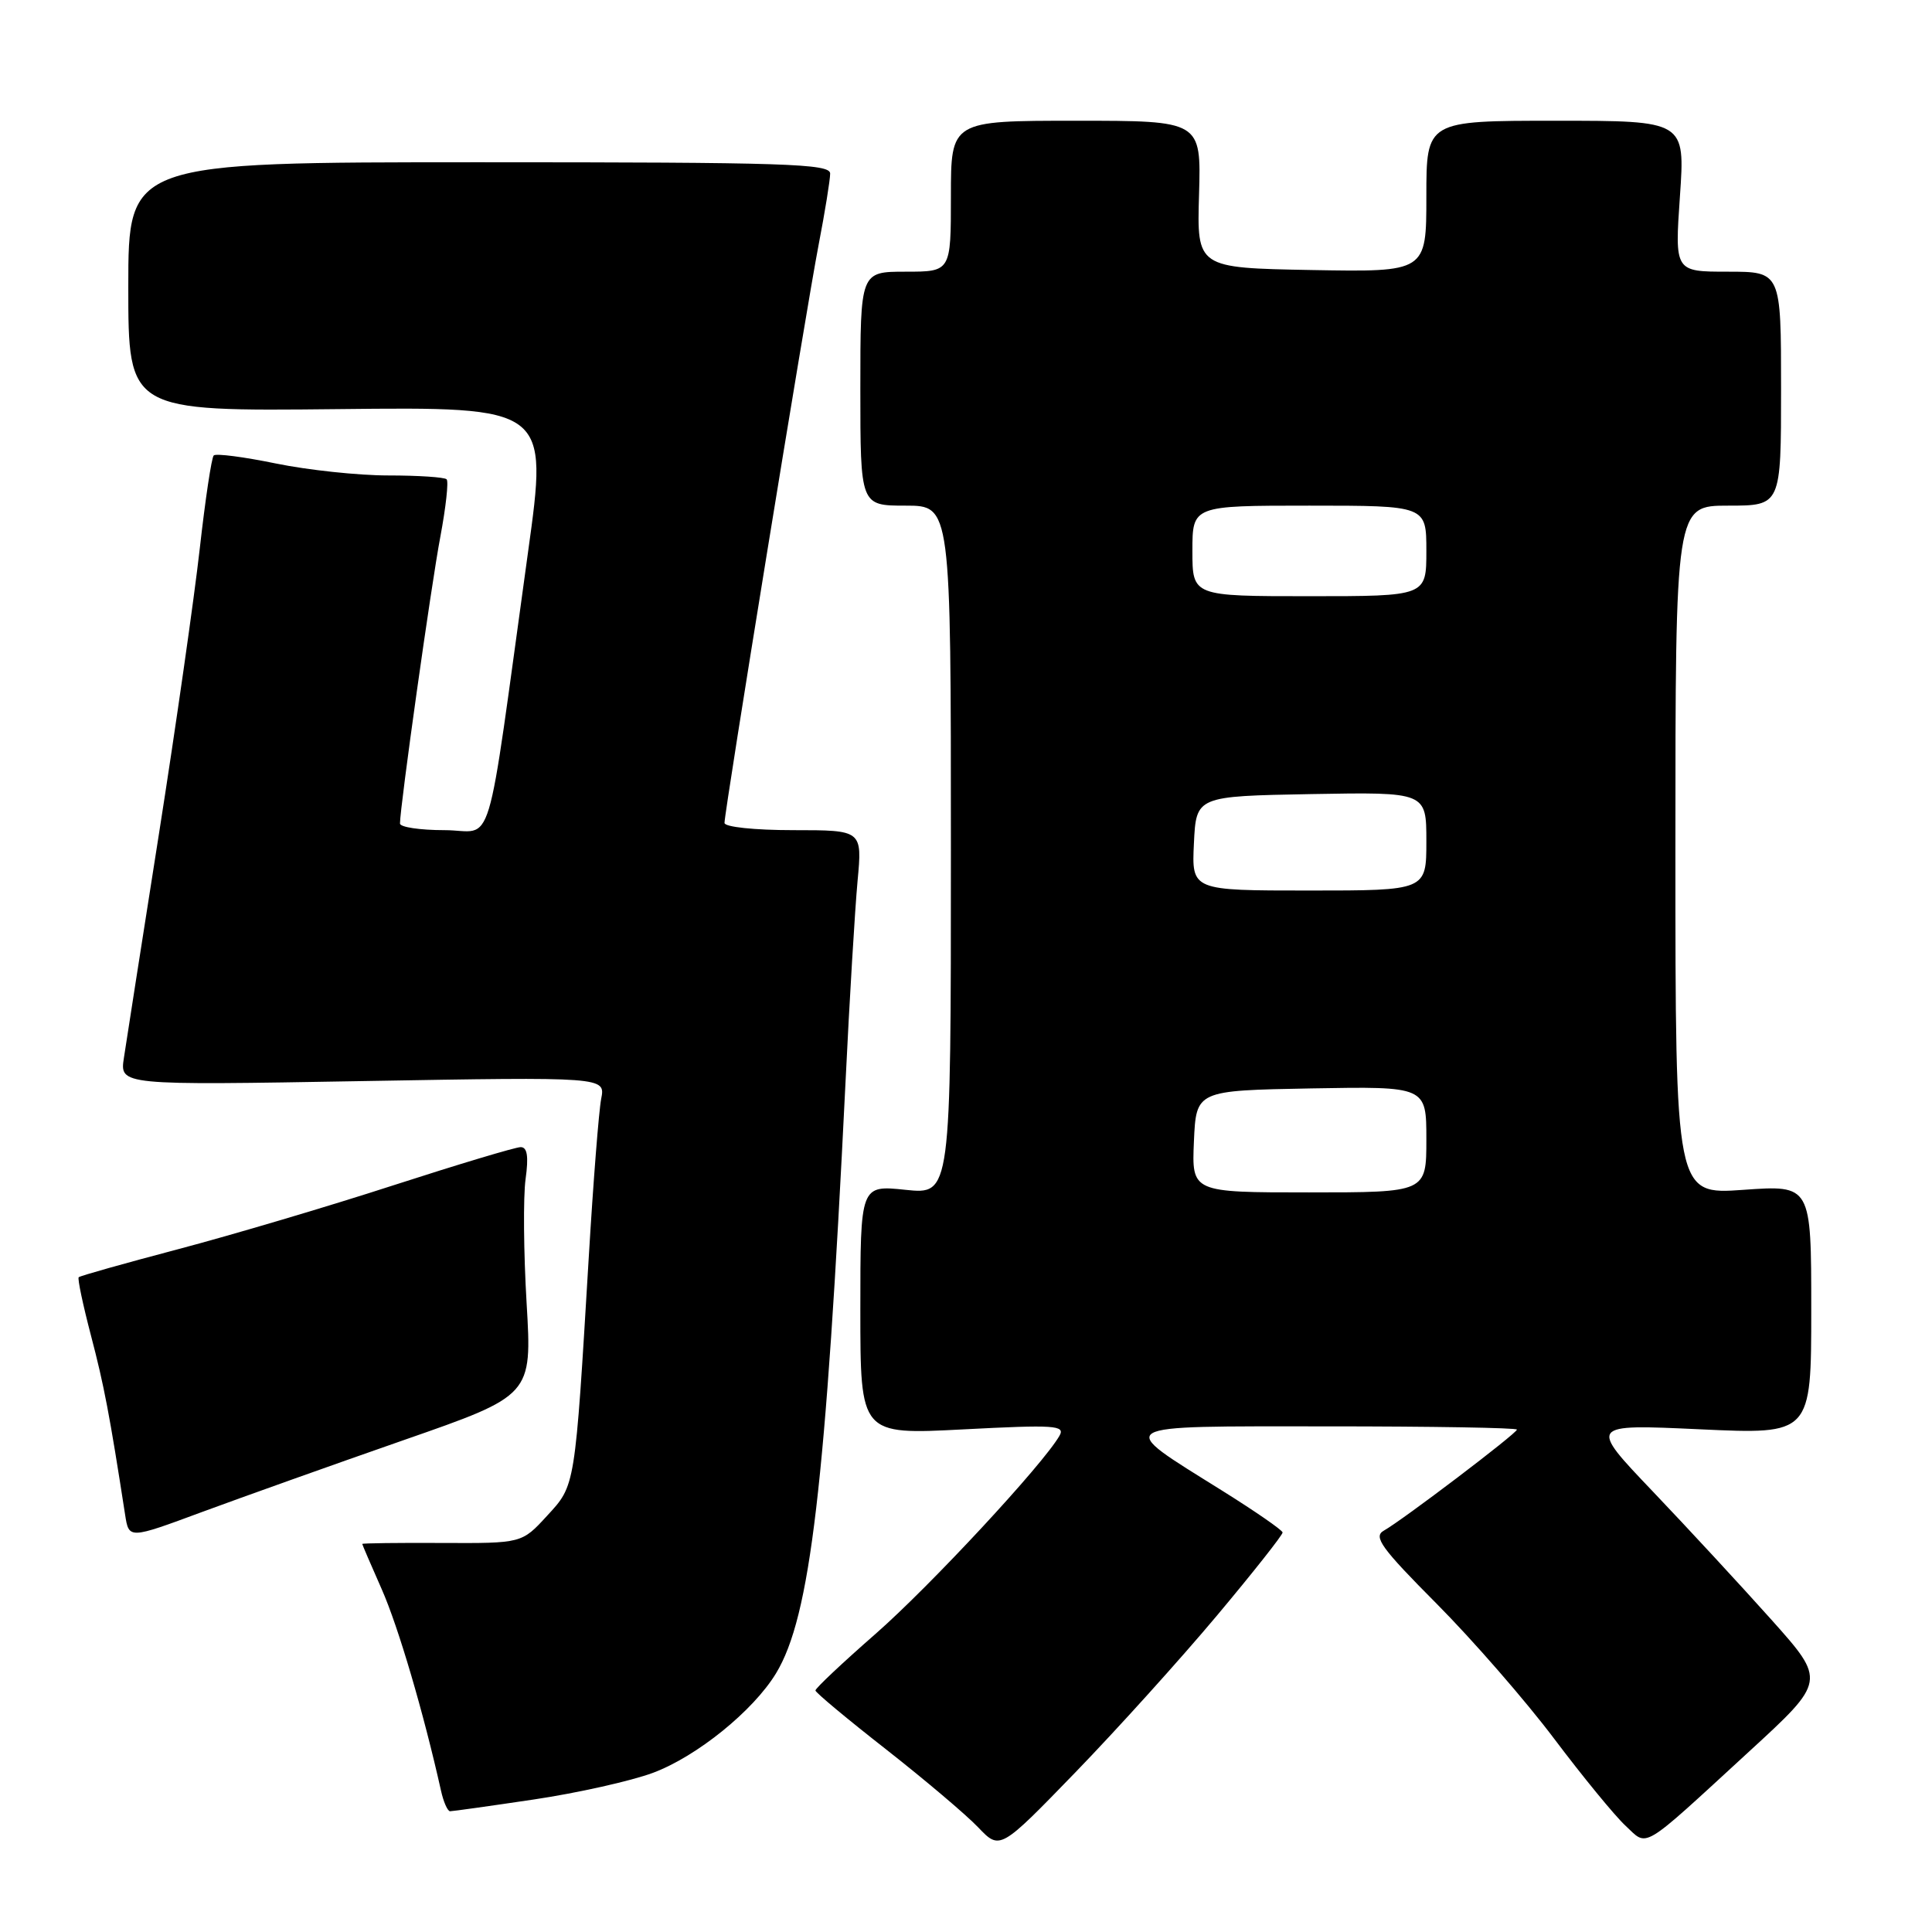 <?xml version="1.0" encoding="UTF-8" standalone="no"?>
<!DOCTYPE svg PUBLIC "-//W3C//DTD SVG 1.1//EN" "http://www.w3.org/Graphics/SVG/1.1/DTD/svg11.dtd" >
<svg xmlns="http://www.w3.org/2000/svg" xmlns:xlink="http://www.w3.org/1999/xlink" version="1.1" viewBox="0 0 256 256">
 <g >
 <path fill="currentColor"
d=" M 161.26 214.06 C 166.07 208.32 169.98 203.37 169.95 203.06 C 169.93 202.75 166.31 200.25 161.91 197.50 C 147.64 188.58 146.95 189.00 175.85 189.00 C 189.68 189.00 201.00 189.19 201.00 189.43 C 201.00 189.92 185.84 201.43 183.36 202.82 C 181.94 203.62 183.01 205.11 190.36 212.50 C 195.14 217.31 202.14 225.35 205.92 230.37 C 209.70 235.39 213.95 240.58 215.37 241.90 C 218.41 244.73 217.21 245.46 231.73 232.12 C 241.96 222.73 241.96 222.73 234.73 214.63 C 230.75 210.18 223.68 202.53 219.00 197.62 C 210.50 188.71 210.50 188.71 225.25 189.39 C 240.00 190.07 240.00 190.07 240.00 173.54 C 240.00 157.02 240.00 157.02 231.00 157.66 C 222.00 158.30 222.00 158.30 222.00 112.65 C 222.00 67.00 222.00 67.00 229.00 67.00 C 236.00 67.00 236.00 67.00 236.00 51.50 C 236.00 36.00 236.00 36.00 228.95 36.00 C 221.91 36.00 221.91 36.00 222.60 26.00 C 223.29 16.00 223.29 16.00 206.14 16.00 C 189.00 16.00 189.00 16.00 189.00 26.03 C 189.00 36.05 189.00 36.05 173.80 35.78 C 158.59 35.50 158.59 35.50 158.88 25.75 C 159.16 16.00 159.16 16.00 142.58 16.00 C 126.00 16.00 126.00 16.00 126.00 26.00 C 126.00 36.00 126.00 36.00 120.00 36.00 C 114.00 36.00 114.00 36.00 114.00 51.50 C 114.00 67.00 114.00 67.00 120.00 67.00 C 126.00 67.00 126.00 67.00 126.00 112.64 C 126.00 158.28 126.00 158.28 120.00 157.66 C 114.00 157.03 114.00 157.03 114.00 173.57 C 114.00 190.11 114.00 190.11 127.64 189.40 C 139.78 188.77 141.17 188.86 140.39 190.24 C 138.21 194.05 123.27 210.14 116.01 216.50 C 111.61 220.35 108.03 223.72 108.05 224.00 C 108.07 224.28 112.28 227.79 117.41 231.80 C 122.53 235.82 128.03 240.47 129.61 242.13 C 132.50 245.16 132.50 245.16 142.51 234.83 C 148.01 229.15 156.45 219.80 161.26 214.06 Z  M 70.74 238.44 C 76.52 237.58 83.61 235.99 86.52 234.91 C 92.35 232.73 99.81 226.69 102.83 221.72 C 107.37 214.24 109.41 196.88 112.03 143.50 C 112.56 132.50 113.29 120.46 113.63 116.75 C 114.26 110.00 114.26 110.00 105.13 110.00 C 99.97 110.00 96.00 109.58 96.00 109.04 C 96.00 107.47 106.79 41.17 108.46 32.50 C 109.31 28.10 110.00 23.82 110.00 23.00 C 110.00 21.69 104.17 21.50 63.50 21.50 C 17.00 21.50 17.00 21.50 17.00 38.00 C 17.00 54.50 17.00 54.50 44.82 54.21 C 72.64 53.91 72.64 53.91 69.96 73.21 C 64.23 114.57 65.60 110.00 58.90 110.00 C 55.65 110.00 53.00 109.60 53.00 109.12 C 53.00 106.93 57.14 77.47 58.35 71.11 C 59.08 67.21 59.46 63.79 59.18 63.51 C 58.90 63.23 55.41 63.00 51.44 63.00 C 47.47 63.00 40.76 62.28 36.53 61.41 C 32.30 60.54 28.61 60.06 28.32 60.35 C 28.03 60.64 27.20 66.19 26.47 72.69 C 25.74 79.18 23.31 96.20 21.06 110.50 C 18.81 124.80 16.72 138.15 16.42 140.16 C 15.86 143.81 15.86 143.81 48.04 143.25 C 80.23 142.69 80.23 142.69 79.66 145.60 C 79.35 147.19 78.61 156.60 78.02 166.50 C 76.17 197.29 76.26 196.75 72.48 200.86 C 69.14 204.50 69.14 204.50 58.57 204.45 C 52.76 204.42 48.00 204.48 48.00 204.58 C 48.00 204.67 49.16 207.37 50.58 210.58 C 52.78 215.55 56.14 226.99 58.43 237.25 C 58.76 238.76 59.31 240.00 59.64 240.00 C 59.97 240.00 64.97 239.30 70.74 238.44 Z  M 53.50 190.82 C 70.50 184.90 70.50 184.90 69.78 172.70 C 69.38 165.99 69.32 158.59 69.64 156.25 C 70.06 153.22 69.87 152.00 68.99 152.00 C 68.31 152.00 60.72 154.28 52.12 157.06 C 43.53 159.85 30.70 163.65 23.62 165.52 C 16.54 167.39 10.60 169.06 10.43 169.24 C 10.25 169.41 10.99 172.90 12.06 176.99 C 13.78 183.54 14.52 187.41 16.58 200.72 C 17.08 203.94 17.08 203.94 26.79 200.34 C 32.13 198.37 44.15 194.08 53.50 190.82 Z  M 158.20 151.25 C 158.50 144.50 158.50 144.50 173.75 144.22 C 189.00 143.95 189.00 143.95 189.00 150.97 C 189.00 158.00 189.00 158.00 173.45 158.00 C 157.91 158.00 157.91 158.00 158.20 151.25 Z  M 158.20 111.75 C 158.50 105.50 158.50 105.50 173.75 105.22 C 189.00 104.95 189.00 104.95 189.00 111.47 C 189.00 118.00 189.00 118.00 173.45 118.00 C 157.90 118.00 157.90 118.00 158.20 111.75 Z  M 158.00 73.00 C 158.00 67.00 158.00 67.00 173.50 67.00 C 189.00 67.00 189.00 67.00 189.00 73.00 C 189.00 79.00 189.00 79.00 173.50 79.00 C 158.00 79.00 158.00 79.00 158.00 73.00 Z "/>
</g>
</svg>